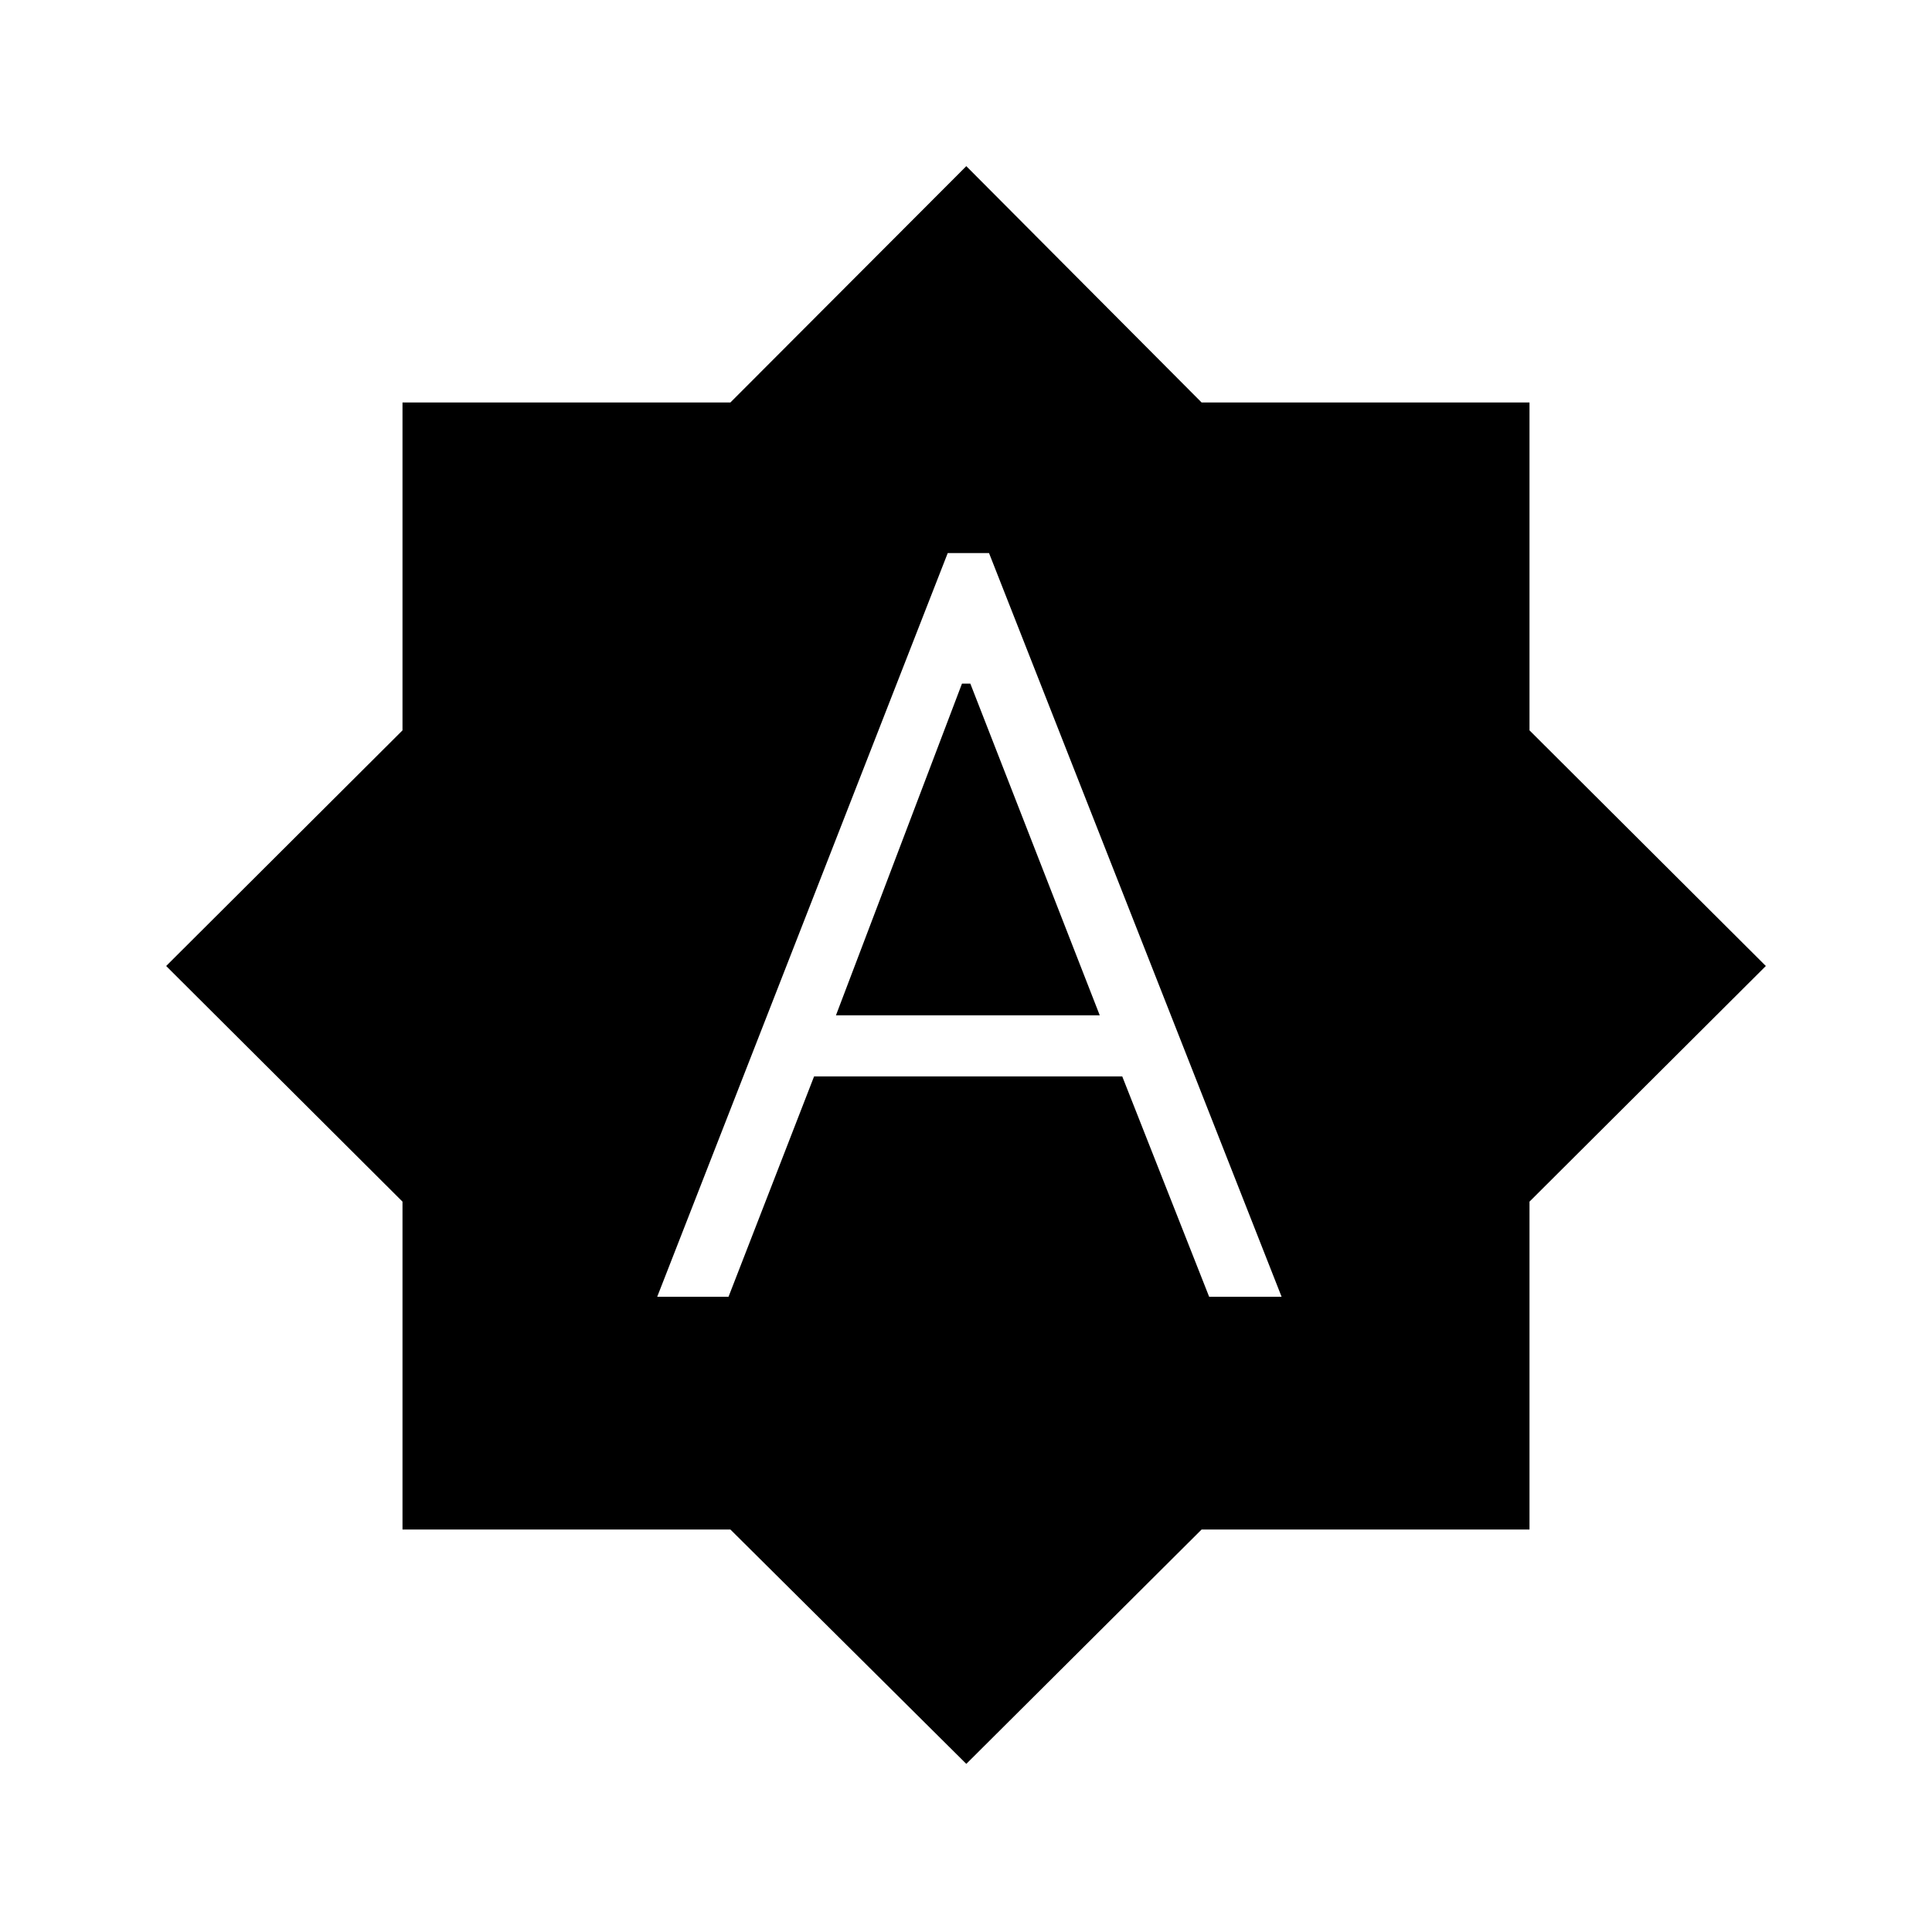 <svg xmlns="http://www.w3.org/2000/svg" height="40" viewBox="0 -960 960 960" width="40"><path d="M326.56-315.64H362l42.51-109.49h153.13l43.18 109.49h36L491.44-685.18h-20.52L326.56-315.64Zm88.82-139.85L478-620.31h4.15l64.31 164.82H415.38Zm64.77 371.95L362.92-200H200v-162.92L82.56-480 200-597.08V-760h162.92l117.23-117.44L597.08-760H760v162.92L877.44-480 760-362.92V-200H597.08L480.15-83.54Z"/></svg>